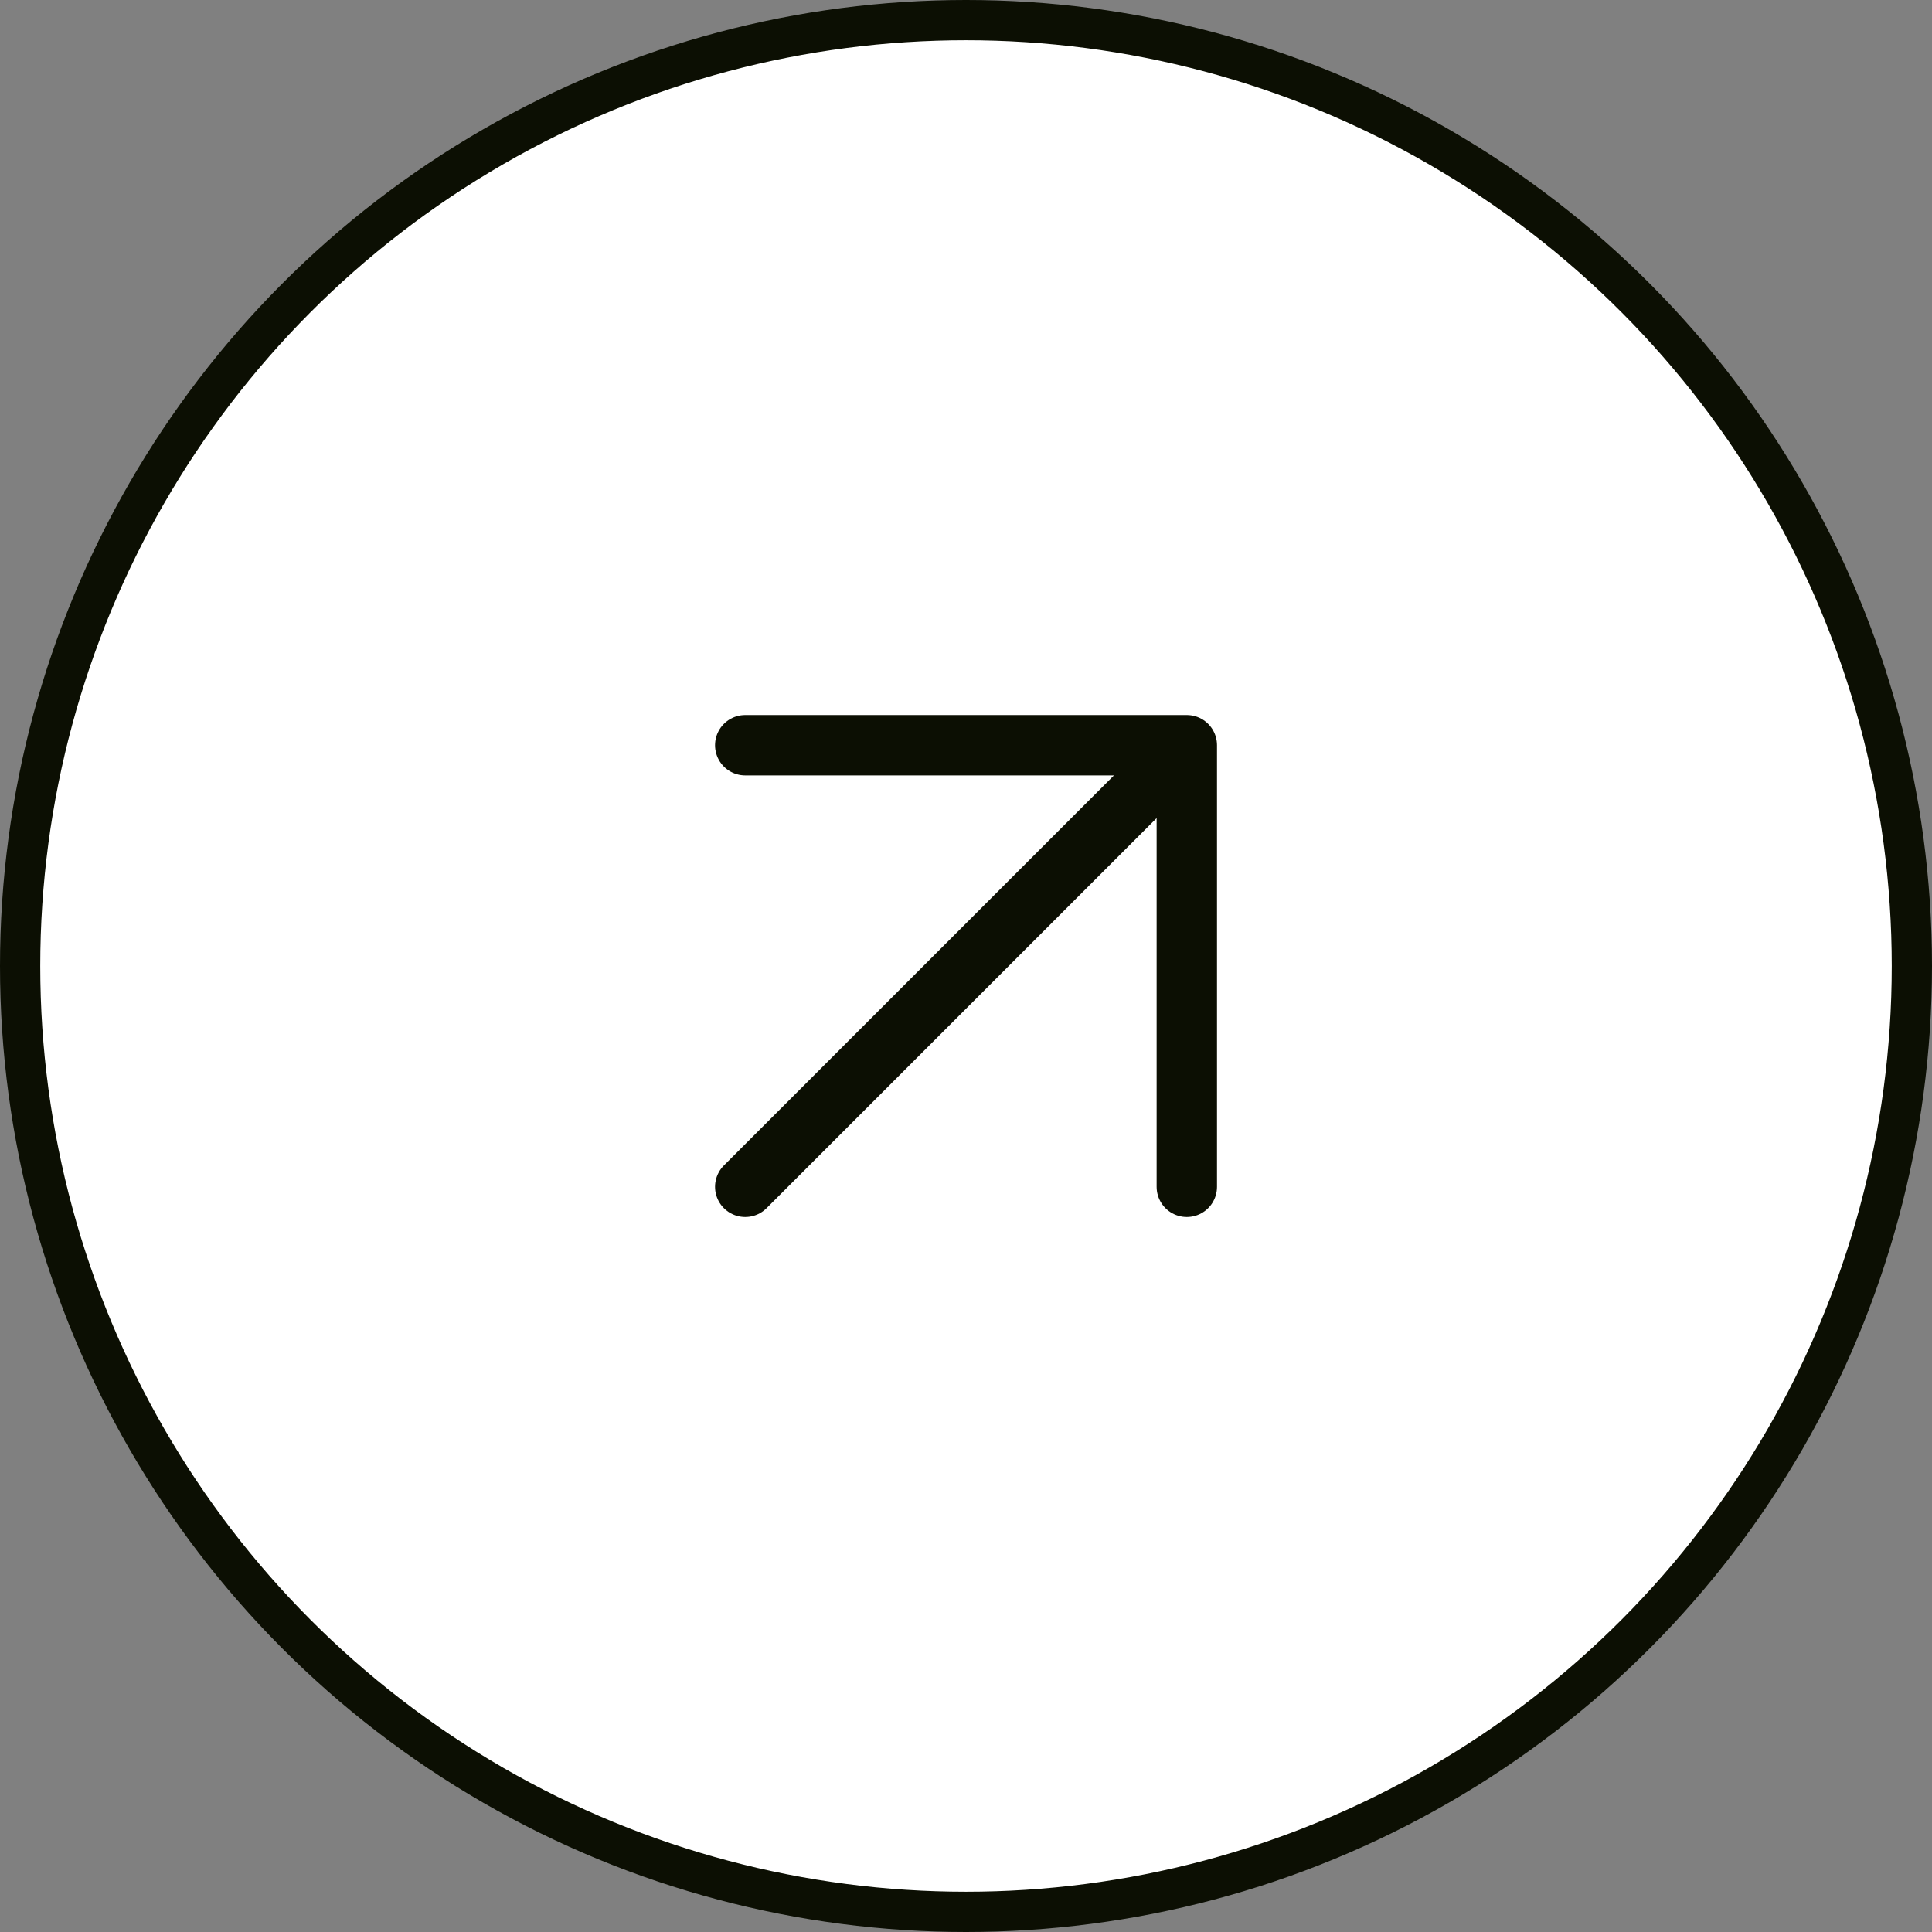 <svg width="48" height="48" viewBox="0 0 48 48" fill="none" xmlns="http://www.w3.org/2000/svg">
<rect x="0" y="0" width="48" height="48" fill="#808080" stroke="none"/>
<circle cx="24" cy="24" r="23.5" fill="white" stroke="#0C0F03"/>
<path d="M18.515 18.515H29.486M29.486 18.515V29.486M29.486 18.515L18.515 29.486" stroke="#0C0F03" stroke-width="1.5" stroke-linecap="round" stroke-linejoin="round"/>
</svg>
